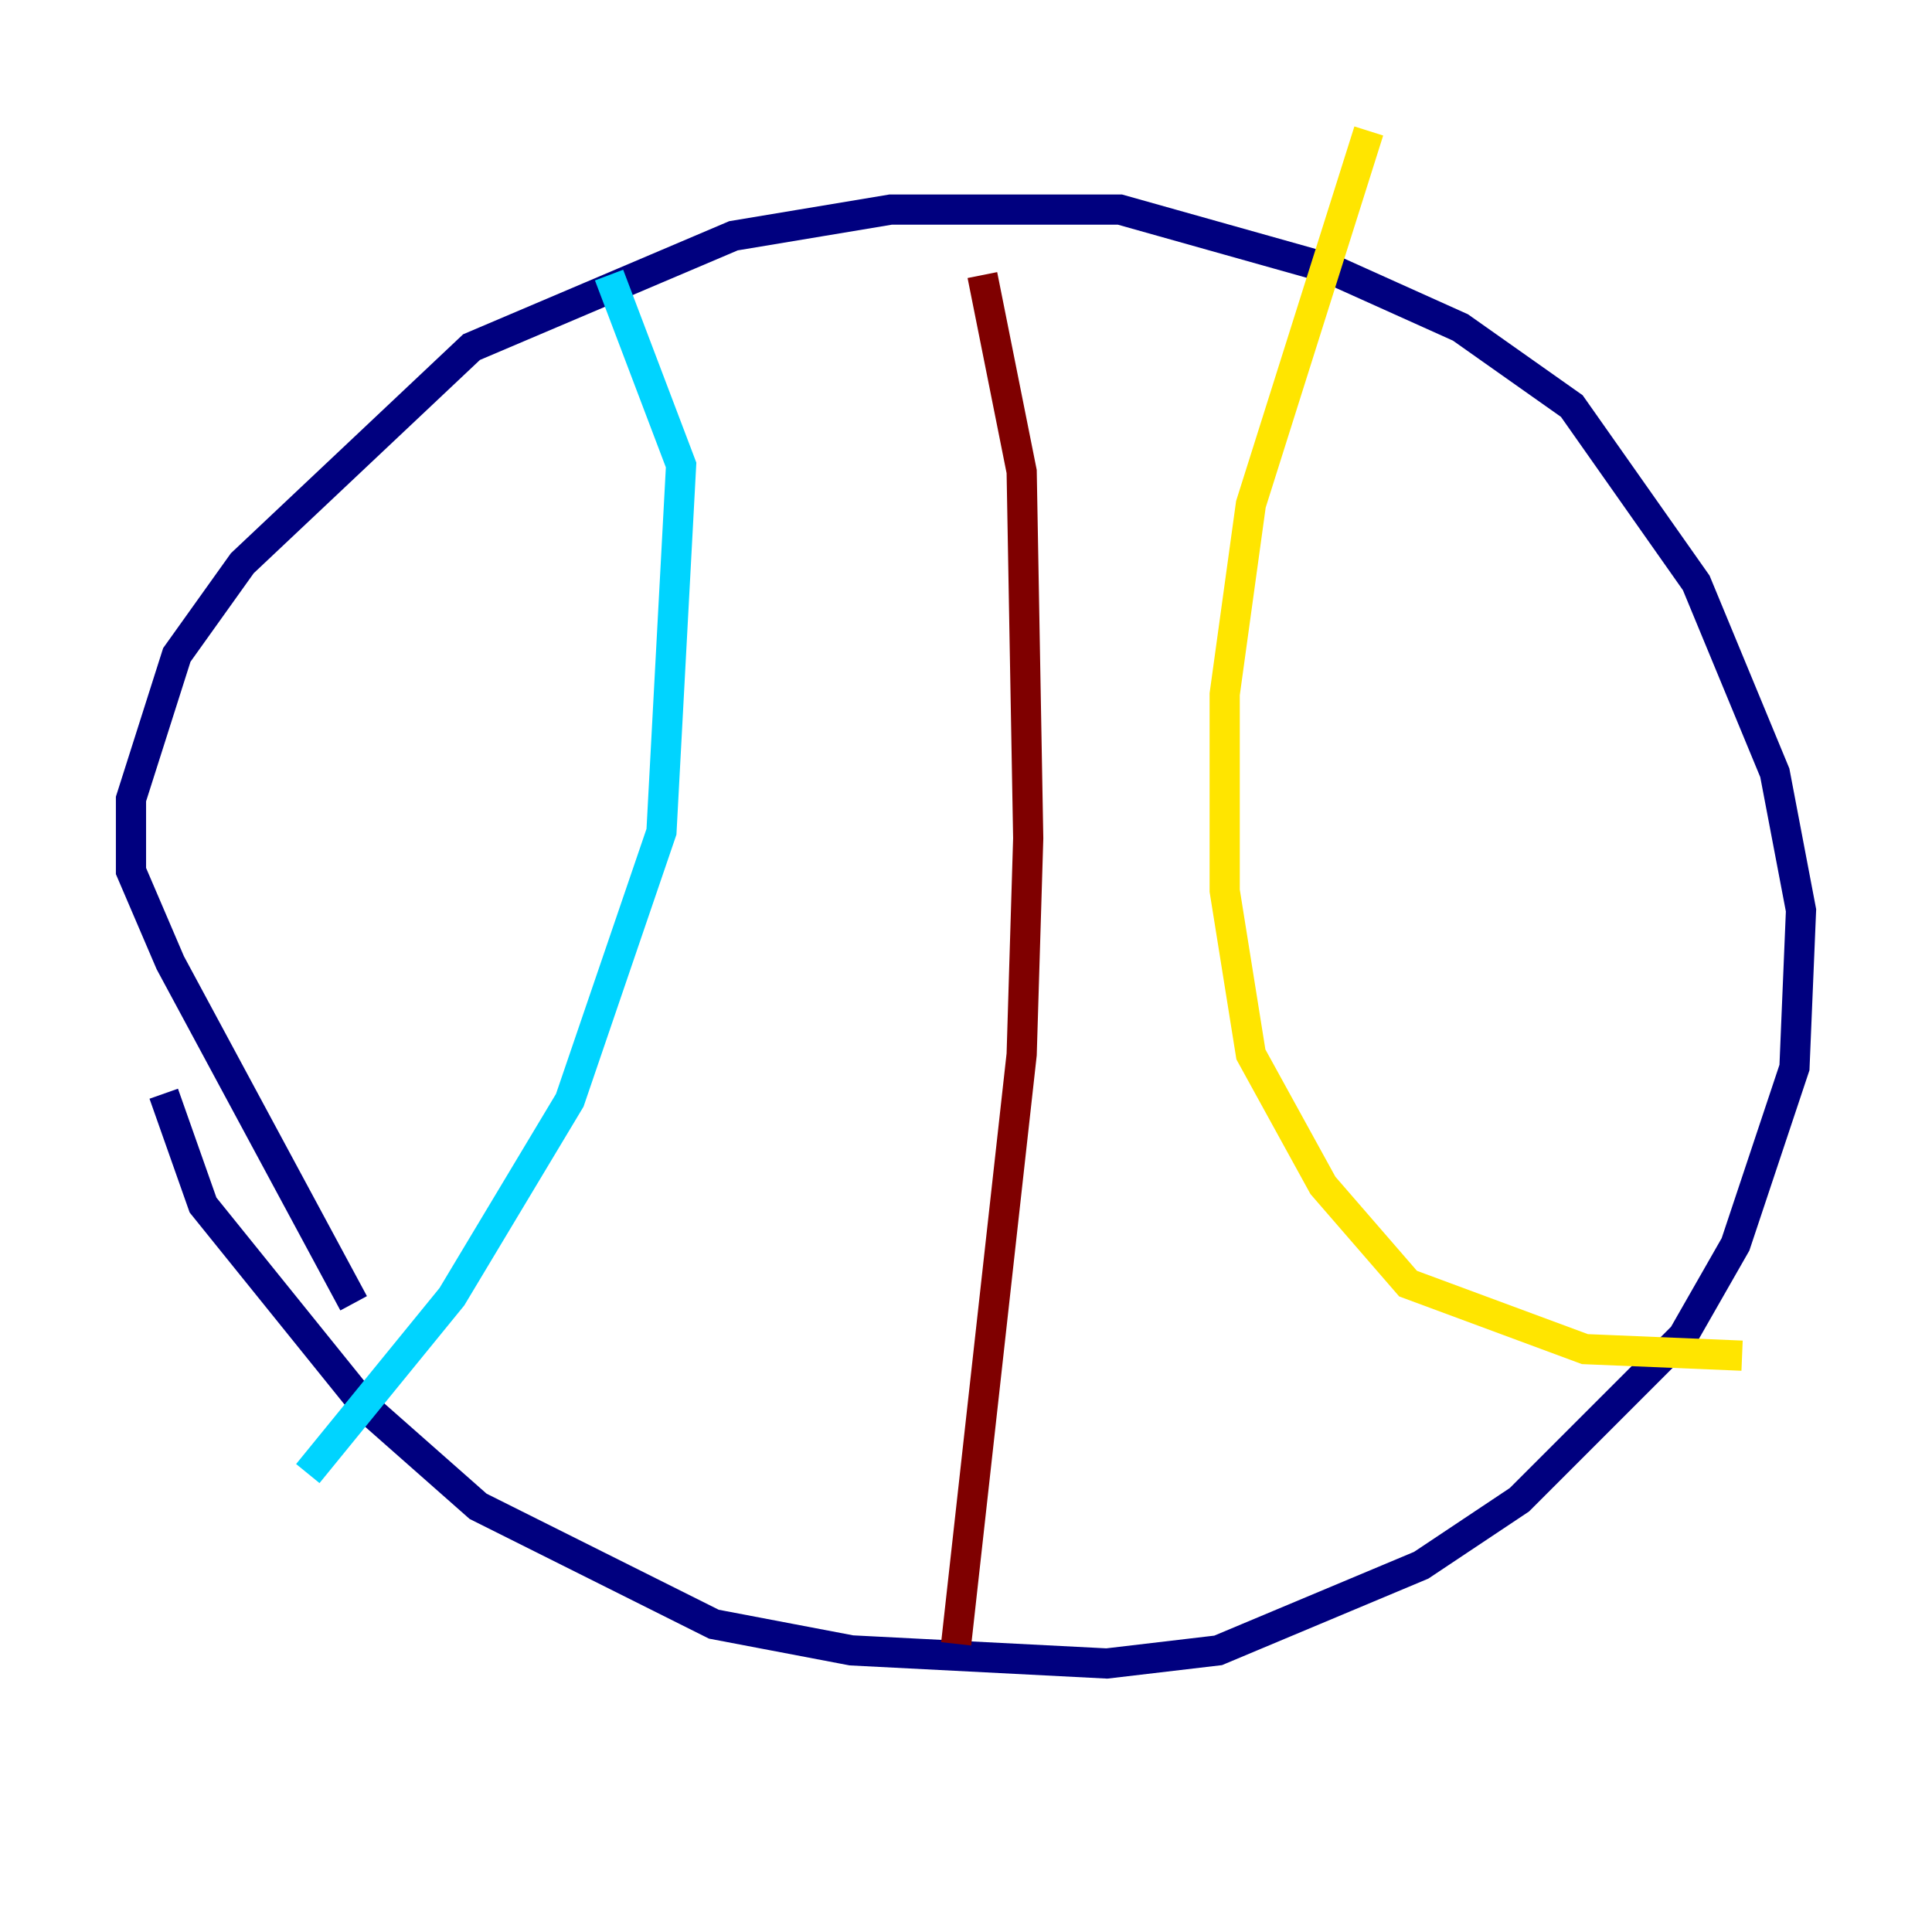<?xml version="1.0" encoding="utf-8" ?>
<svg baseProfile="tiny" height="128" version="1.2" viewBox="0,0,128,128" width="128" xmlns="http://www.w3.org/2000/svg" xmlns:ev="http://www.w3.org/2001/xml-events" xmlns:xlink="http://www.w3.org/1999/xlink"><defs /><polyline fill="none" points="10.848,72.461 13.451,79.837 24.298,93.288 31.675,99.797 47.295,107.607 56.407,109.342 73.329,110.21 80.705,109.342 94.156,103.702 100.664,99.363 111.512,88.515 114.983,82.441 118.888,70.725 119.322,60.312 117.586,51.2 112.38,38.617 104.136,26.902 96.759,21.695 88.081,17.79 74.197,13.885 59.01,13.885 48.597,15.62 31.241,22.997 16.054,37.315 11.715,43.39 8.678,52.936 8.678,57.709 11.281,63.783 23.43,86.346" stroke="#00007f" stroke-width="2" /><polyline fill="none" points="20.393,97.627 29.939,85.912 37.749,72.895 43.824,55.105 45.125,30.807 40.352,18.224" stroke="#00d4ff" stroke-width="2" /><polyline fill="none" points="90.685,8.678 82.875,33.41 81.139,45.993 81.139,59.01 82.875,69.858 87.647,78.536 93.288,85.044 105.003,89.383 115.417,89.817" stroke="#ffe500" stroke-width="2" /><polyline fill="none" points="63.349,108.909 67.688,69.858 68.122,55.539 67.688,31.241 65.085,18.224" stroke="#7f0000" stroke-width="2" /></svg>